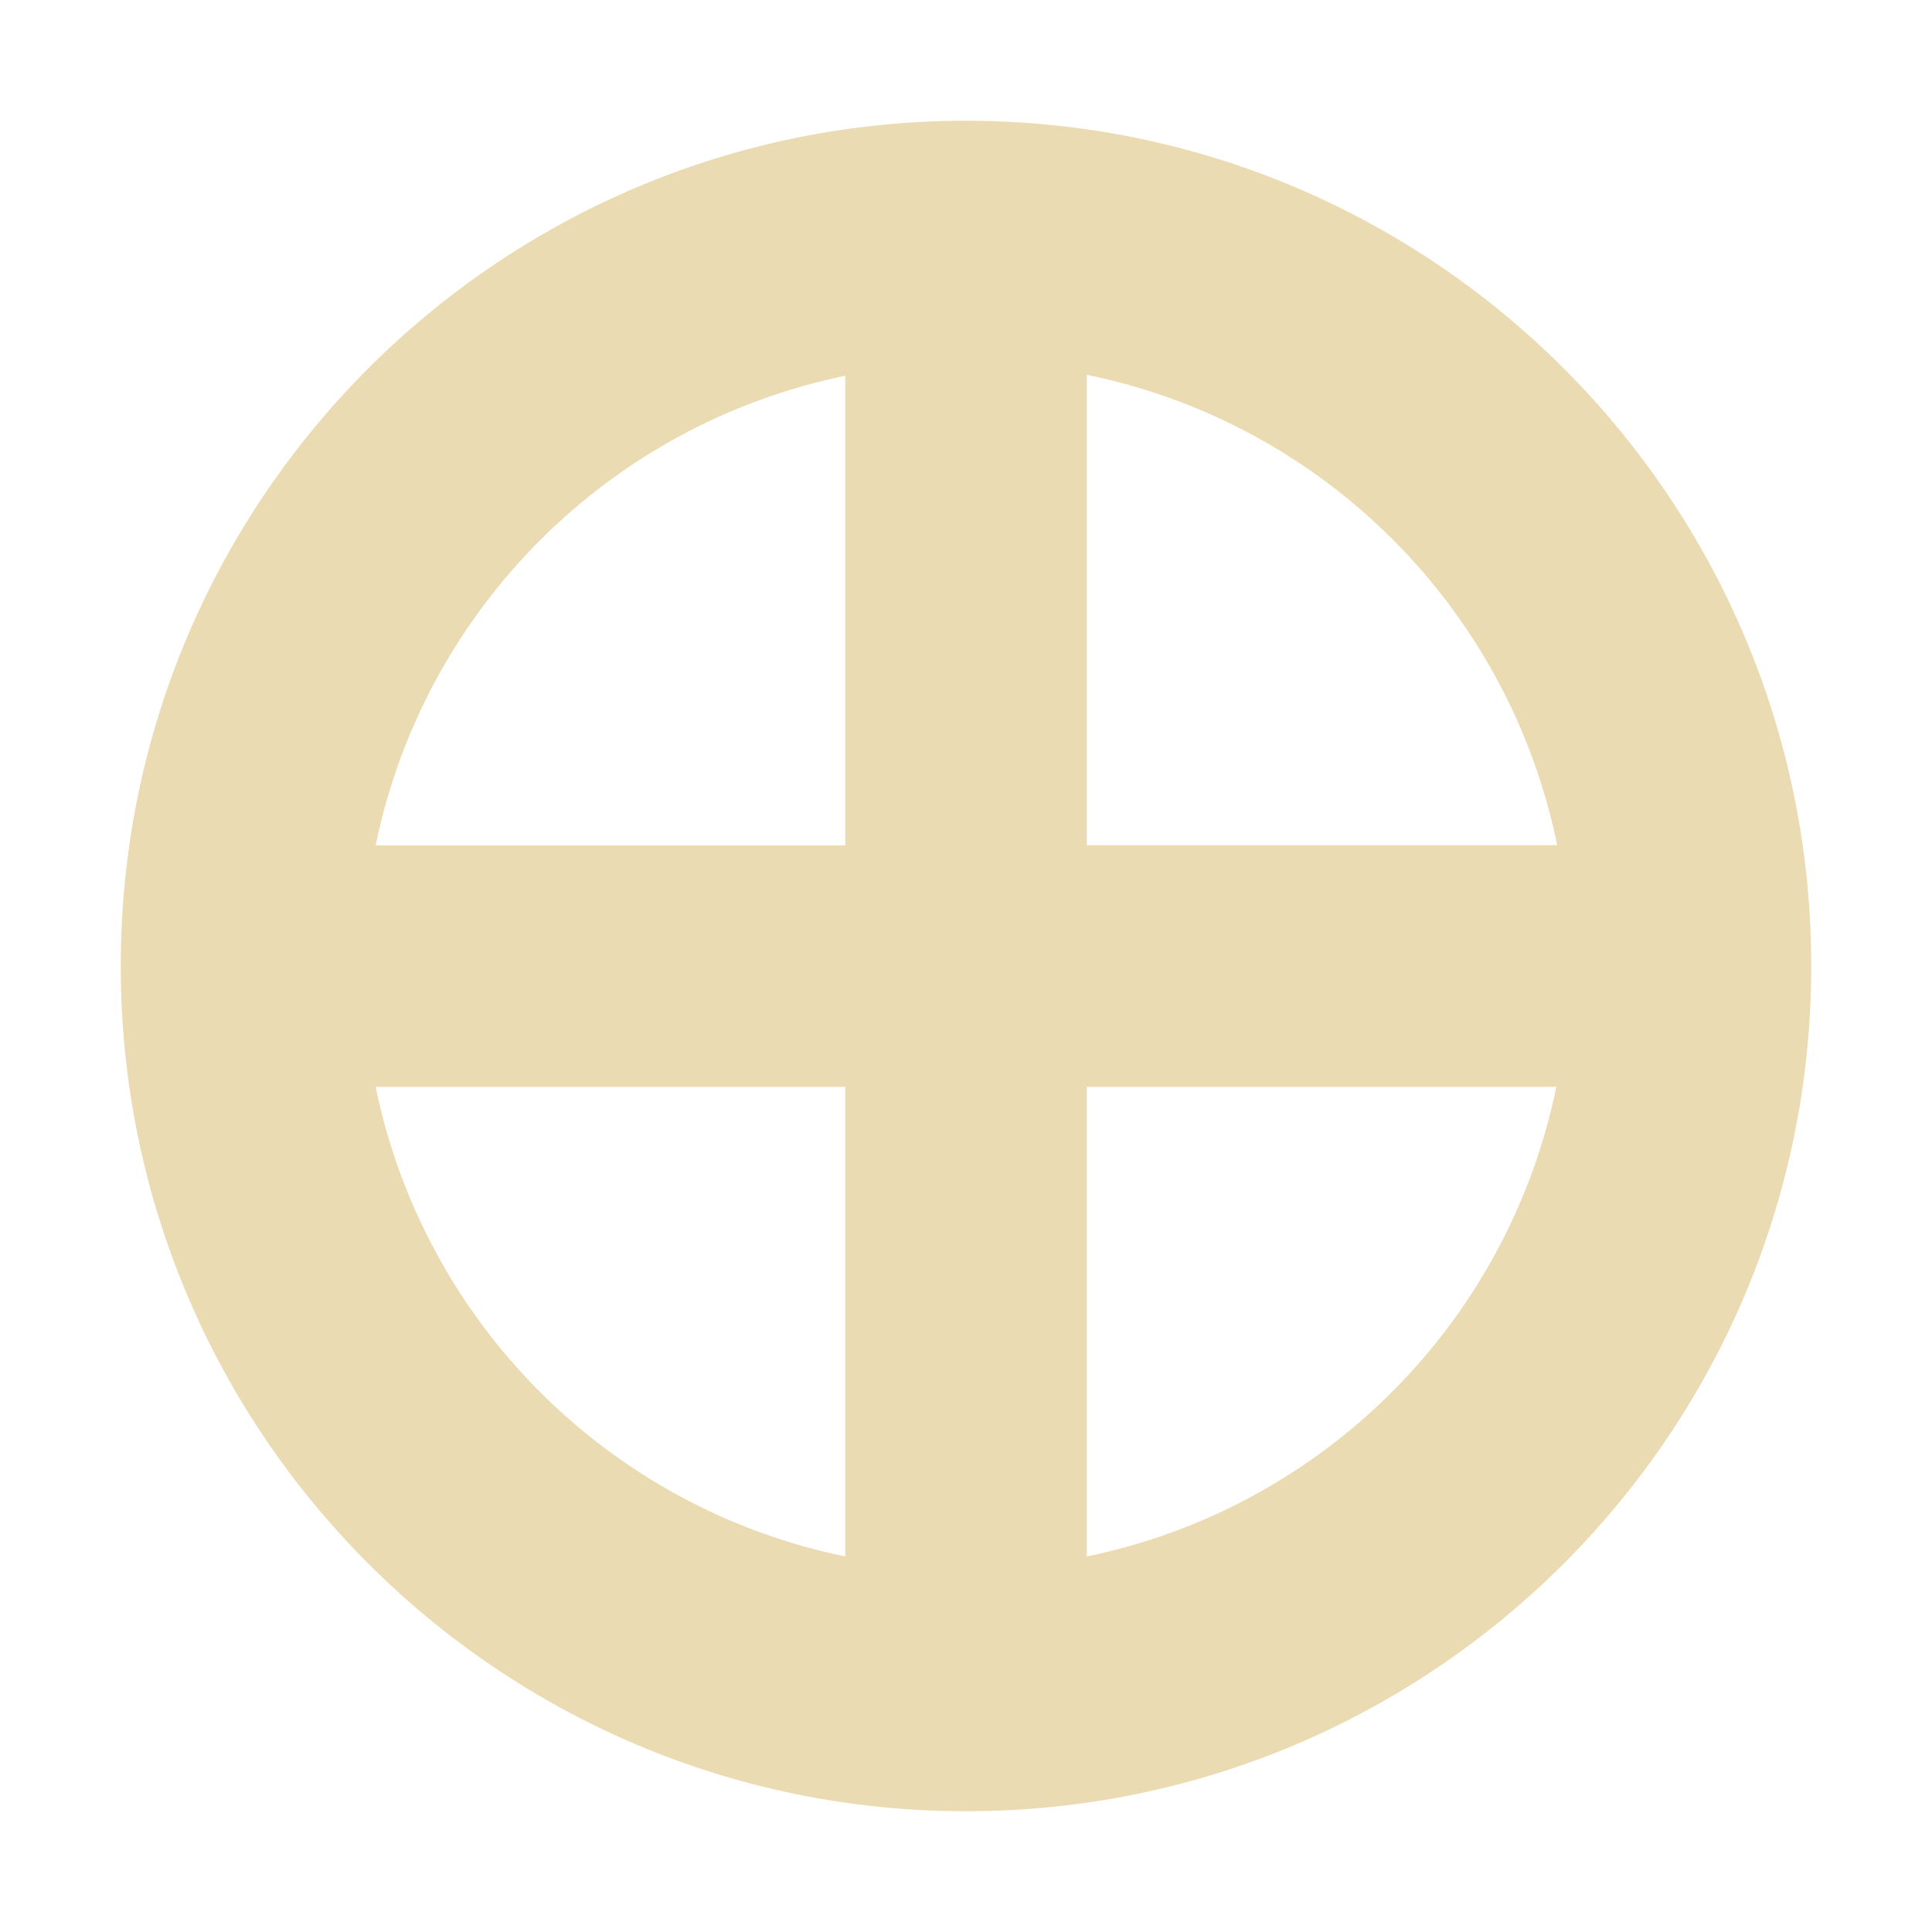 <svg width="16" height="16" version="1.1" xmlns="http://www.w3.org/2000/svg">
  <defs>
    <style id="current-color-scheme" type="text/css">.ColorScheme-Text { color:#ebdbb2; } .ColorScheme-Highlight { color:#458588; }</style>
  </defs>
  <path class="ColorScheme-Text" d="m8 1c-3.866 0-7 3.134-7 7s3.134 7 7 7 7-3.134 7-7-3.134-7-7-7zm1 2.104c1.962 0.401 3.495 1.935 3.896 3.896h-3.896zm-2 0.008v3.889h-3.889c0.403-1.957 1.932-3.486 3.889-3.889zm-3.889 5.889h3.889v3.889c-1.957-0.403-3.486-1.932-3.889-3.889zm5.889 0h3.889c-0.403 1.957-1.932 3.486-3.889 3.889z" fill="currentColor"/>
</svg>
